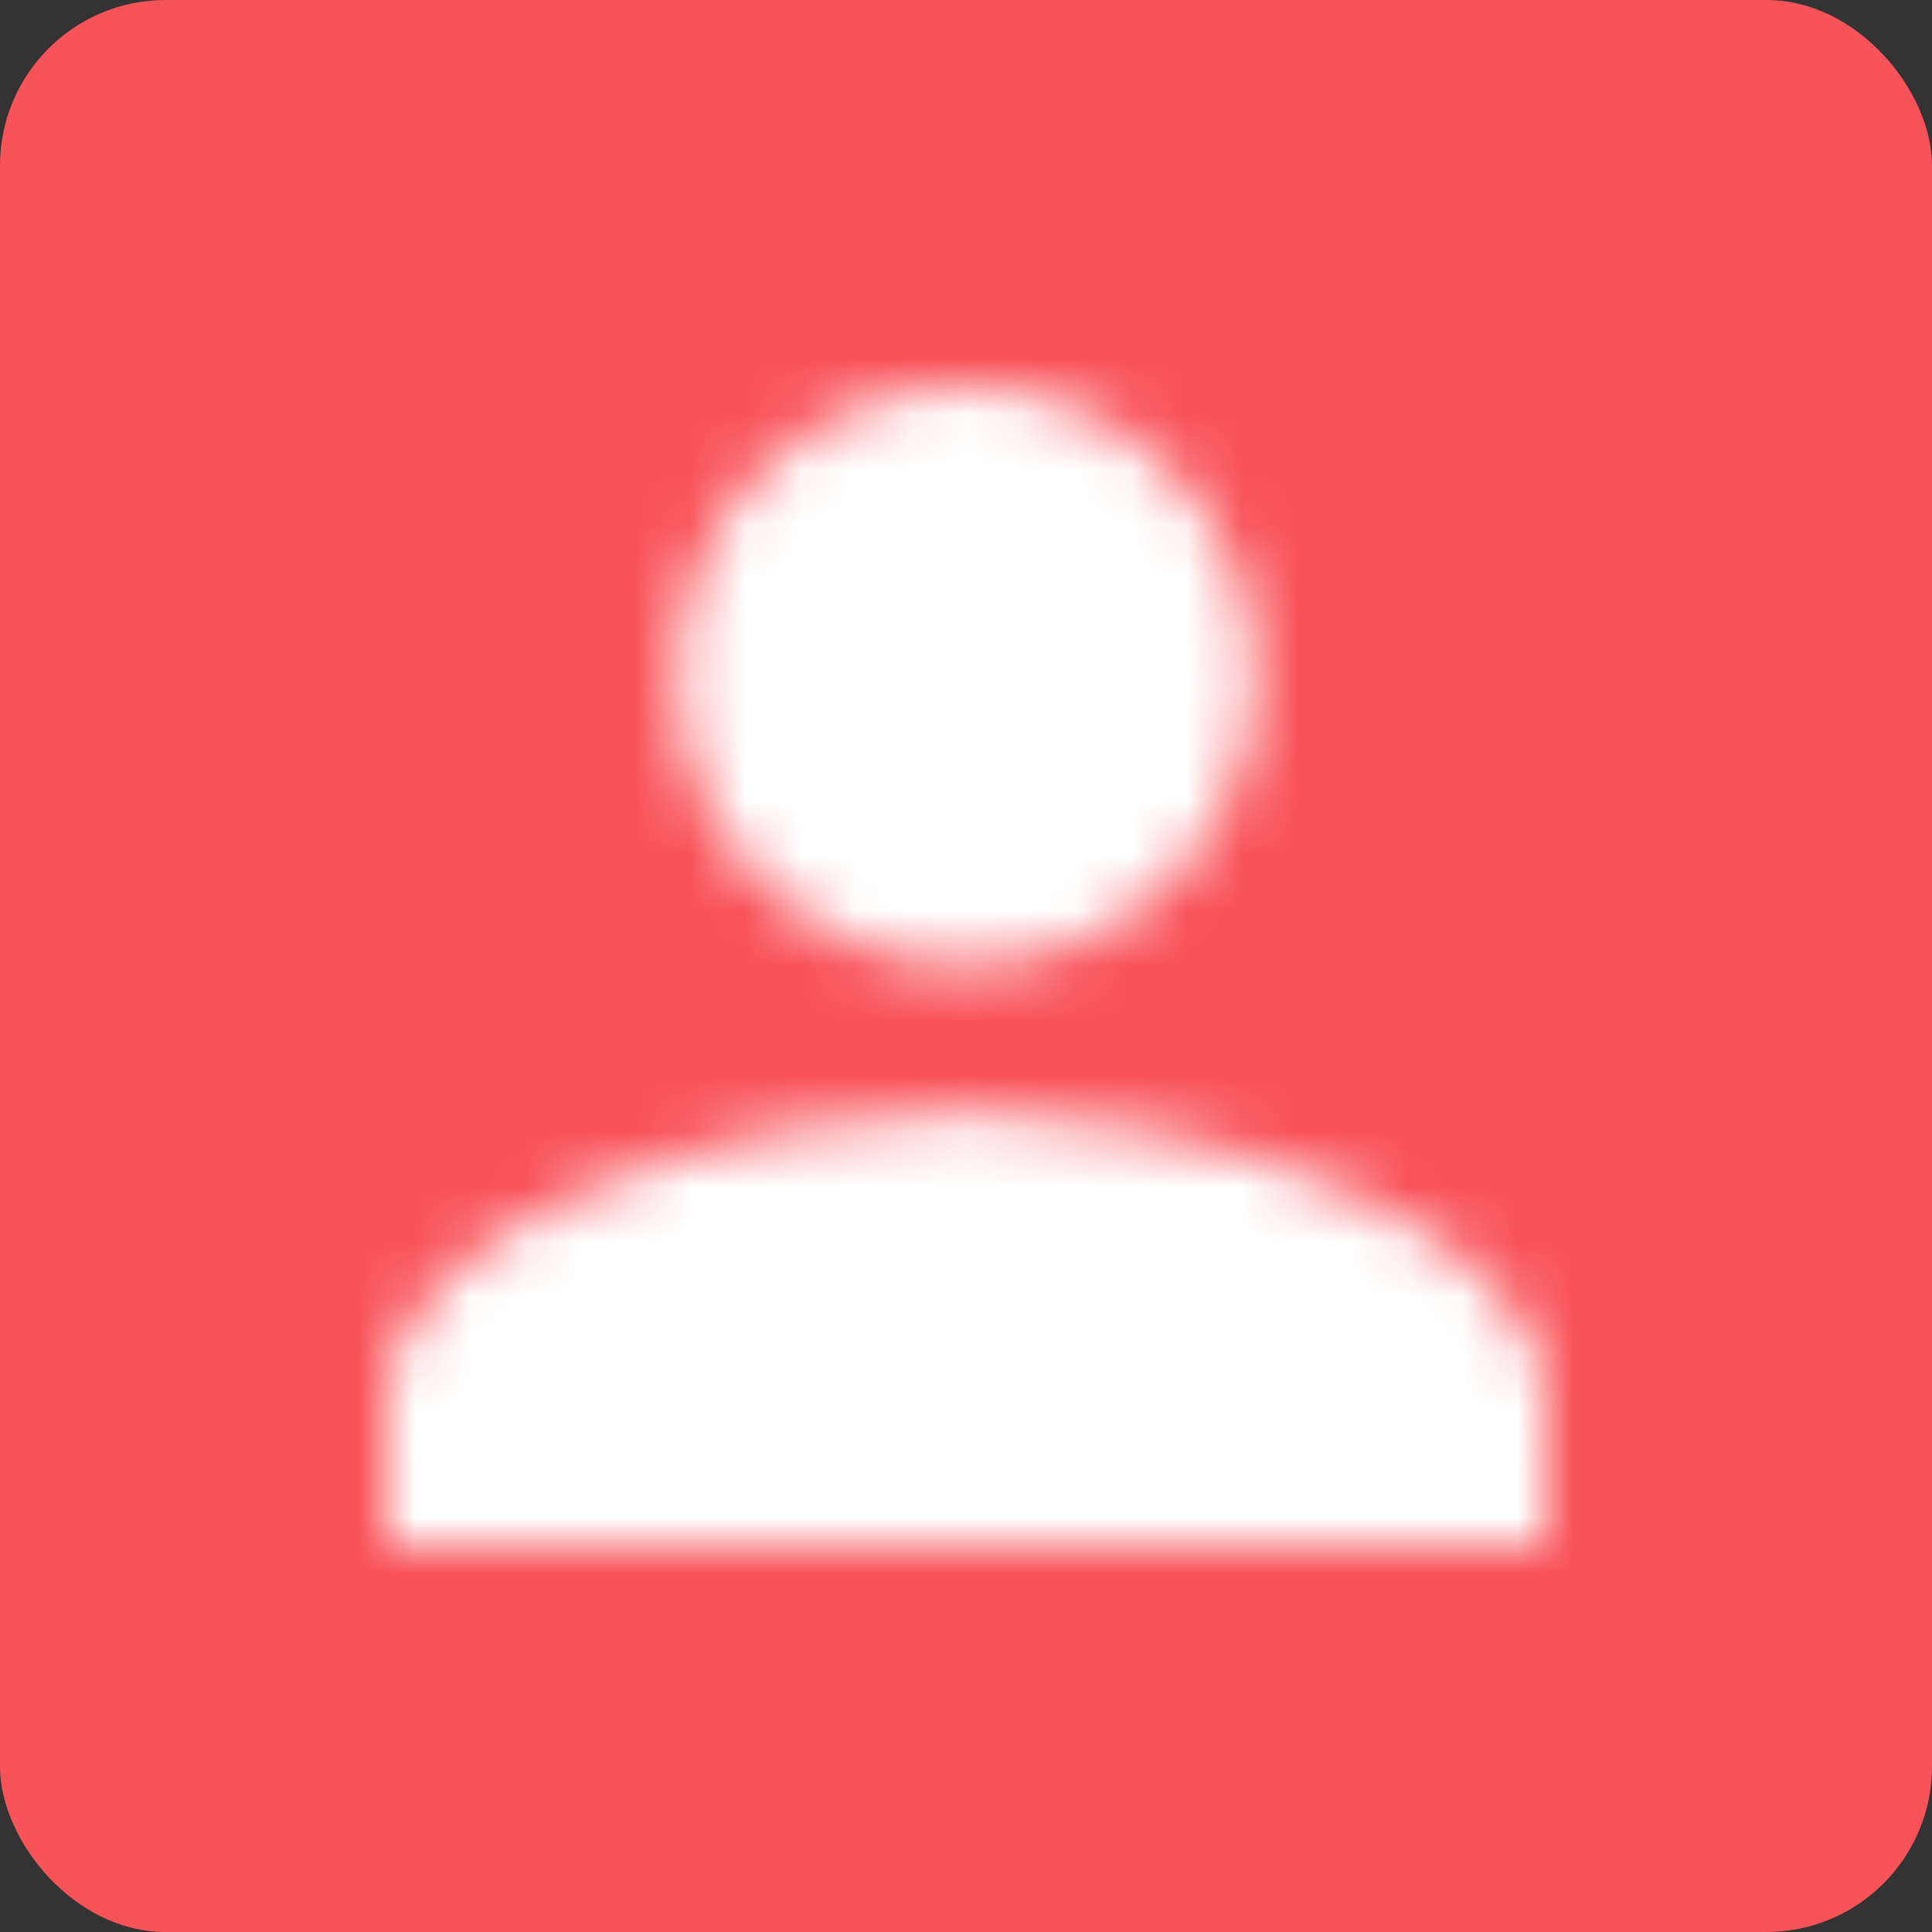 <?xml version="1.0" encoding="UTF-8"?>
<svg width="35px" height="35px" viewBox="0 0 35 35" version="1.1" xmlns="http://www.w3.org/2000/svg" xmlns:xlink="http://www.w3.org/1999/xlink">
    <rect x="0" y="0" width="35" height="35" fill="#333333" stroke="none"/>
    <!-- Generator: Sketch 50.2 (55047) - http://www.bohemiancoding.com/sketch -->
    <title>roles</title>
    <desc>Created with Sketch.</desc>
    <defs>
        <path d="M10.5,10.5 C13.401,10.5 15.75,8.151 15.75,5.25 C15.75,2.349 13.401,0 10.5,0 C7.599,0 5.25,2.349 5.25,5.25 C5.25,8.151 7.599,10.5 10.5,10.5 Z M10.5,13.125 C6.996,13.125 0,14.884 0,18.375 L0,21 L21,21 L21,18.375 C21,14.884 14.004,13.125 10.5,13.125 Z" id="path-1"></path>
    </defs>
    <g id="Client-Dashbaord" stroke="none" stroke-width="1" fill="none" fill-rule="evenodd">
        <g id="roles">
            <rect id="Rectangle-11" fill="#F85359" x="0" y="0" width="35" height="35" rx="3"></rect>
            <g id="ic_person_24px" transform="translate(7, 7)">
                <mask id="mask-2" fill="white">
                    <use xlink:href="#path-1"></use>
                </mask>
                <g id="Shape" fill-rule="nonzero"></g>
                <g id="c/#000000/0.54" mask="url(#mask-2)" fill="#FFFFFF">
                    <g transform="translate(-5.25, -5.25)" id="Rectangle">
                        <rect x="0" y="0" width="32.308" height="32.308"></rect>
                    </g>
                </g>
            </g>
        </g>
    </g>
</svg>
